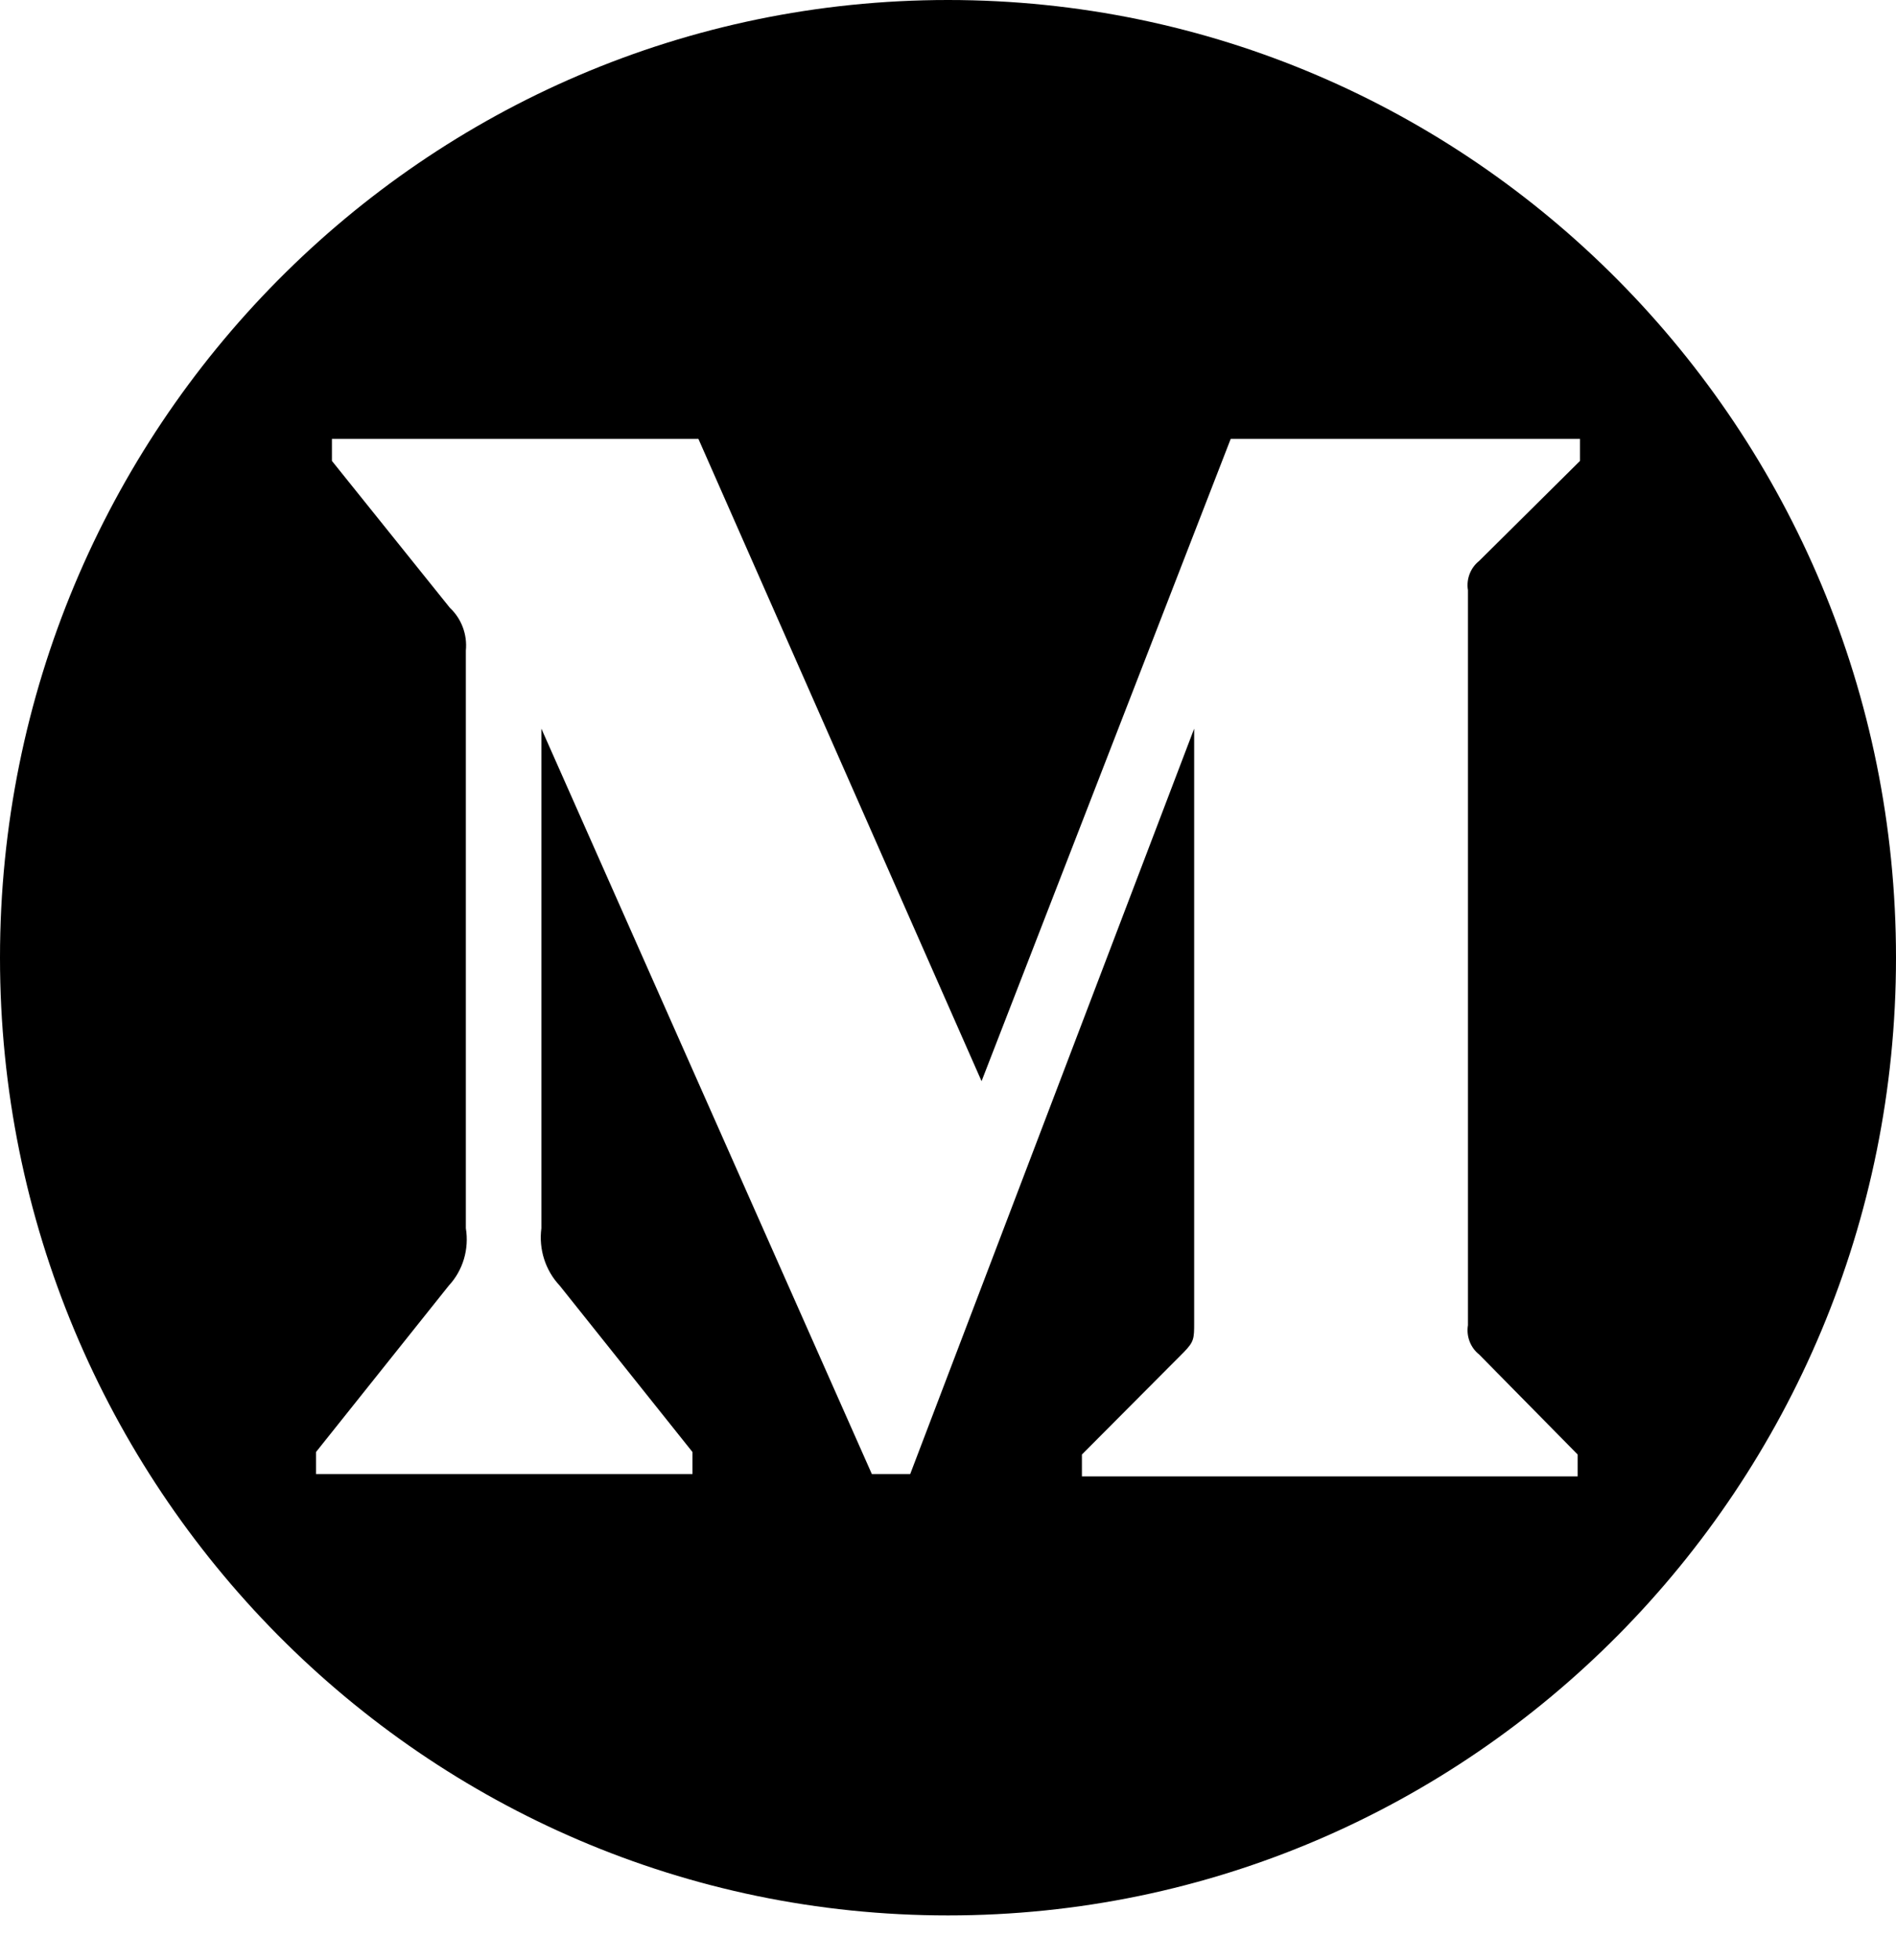 <?xml version="1.0" encoding="UTF-8" standalone="no"?>
<svg
   xmlns:dc="http://purl.org/dc/elements/1.1/"
   xmlns:cc="http://creativecommons.org/ns#"
   xmlns:rdf="http://www.w3.org/1999/02/22-rdf-syntax-ns#"
   xmlns:svg="http://www.w3.org/2000/svg"
   xmlns="http://www.w3.org/2000/svg"
   xmlns:sodipodi="http://sodipodi.sourceforge.net/DTD/sodipodi-0.dtd"
   xmlns:inkscape="http://www.inkscape.org/namespaces/inkscape"
   width="30"
   height="31"
   viewBox="0 0 30 31"
   fill="none"
   id="svg2"
   version="1.1"
   inkscape:version="0.91 r13725"
   sodipodi:docname="Medium.svg">
  <defs
     id="defs10" />
  <sodipodi:namedview
     pagecolor="#ffffff"
     bordercolor="#666666"
     borderopacity="1"
     objecttolerance="10"
     gridtolerance="10"
     guidetolerance="10"
     inkscape:pageopacity="0"
     inkscape:pageshadow="2"
     inkscape:window-width="1920"
     inkscape:window-height="1017"
     id="namedview8"
     showgrid="false"
     inkscape:zoom="7.6129032"
     inkscape:cx="15"
     inkscape:cy="15.5"
     inkscape:window-x="-8"
     inkscape:window-y="-8"
     inkscape:window-maximized="1"
     inkscape:current-layer="svg2" />
  <path
     d="M 15 0 C 6.716 0 0 6.78 0 15.145 C 0 23.509 6.716 30.291 15 30.291 C 23.284 30.291 30 23.509 30 15.145 C 30 6.78 23.284 0 15 0 z M 5.252 6.941 L 11.051 6.941 L 15.531 17.098 L 19.473 6.941 L 25 6.941 L 25 7.289 L 23.404 8.871 C 23.267 8.98 23.198 9.158 23.227 9.334 L 23.227 20.957 C 23.198 21.133 23.267 21.312 23.404 21.42 L 24.963 23.002 L 24.963 23.348 L 17.119 23.348 L 17.119 23.002 L 18.734 21.381 C 18.893 21.217 18.895 21.169 18.895 20.918 L 18.895 11.523 L 14.402 23.311 L 13.795 23.311 L 8.566 11.523 L 8.566 19.424 C 8.523 19.756 8.629 20.09 8.855 20.33 L 10.957 22.963 L 10.957 23.311 L 5 23.311 L 5 22.963 L 7.102 20.33 C 7.326 20.089 7.425 19.753 7.371 19.424 L 7.371 10.289 C 7.396 10.035 7.302 9.784 7.119 9.613 L 5.252 7.289 L 5.252 6.941 z "
     id="path4"
     style="fill:#000;fill-opacity:1" />
</svg>
